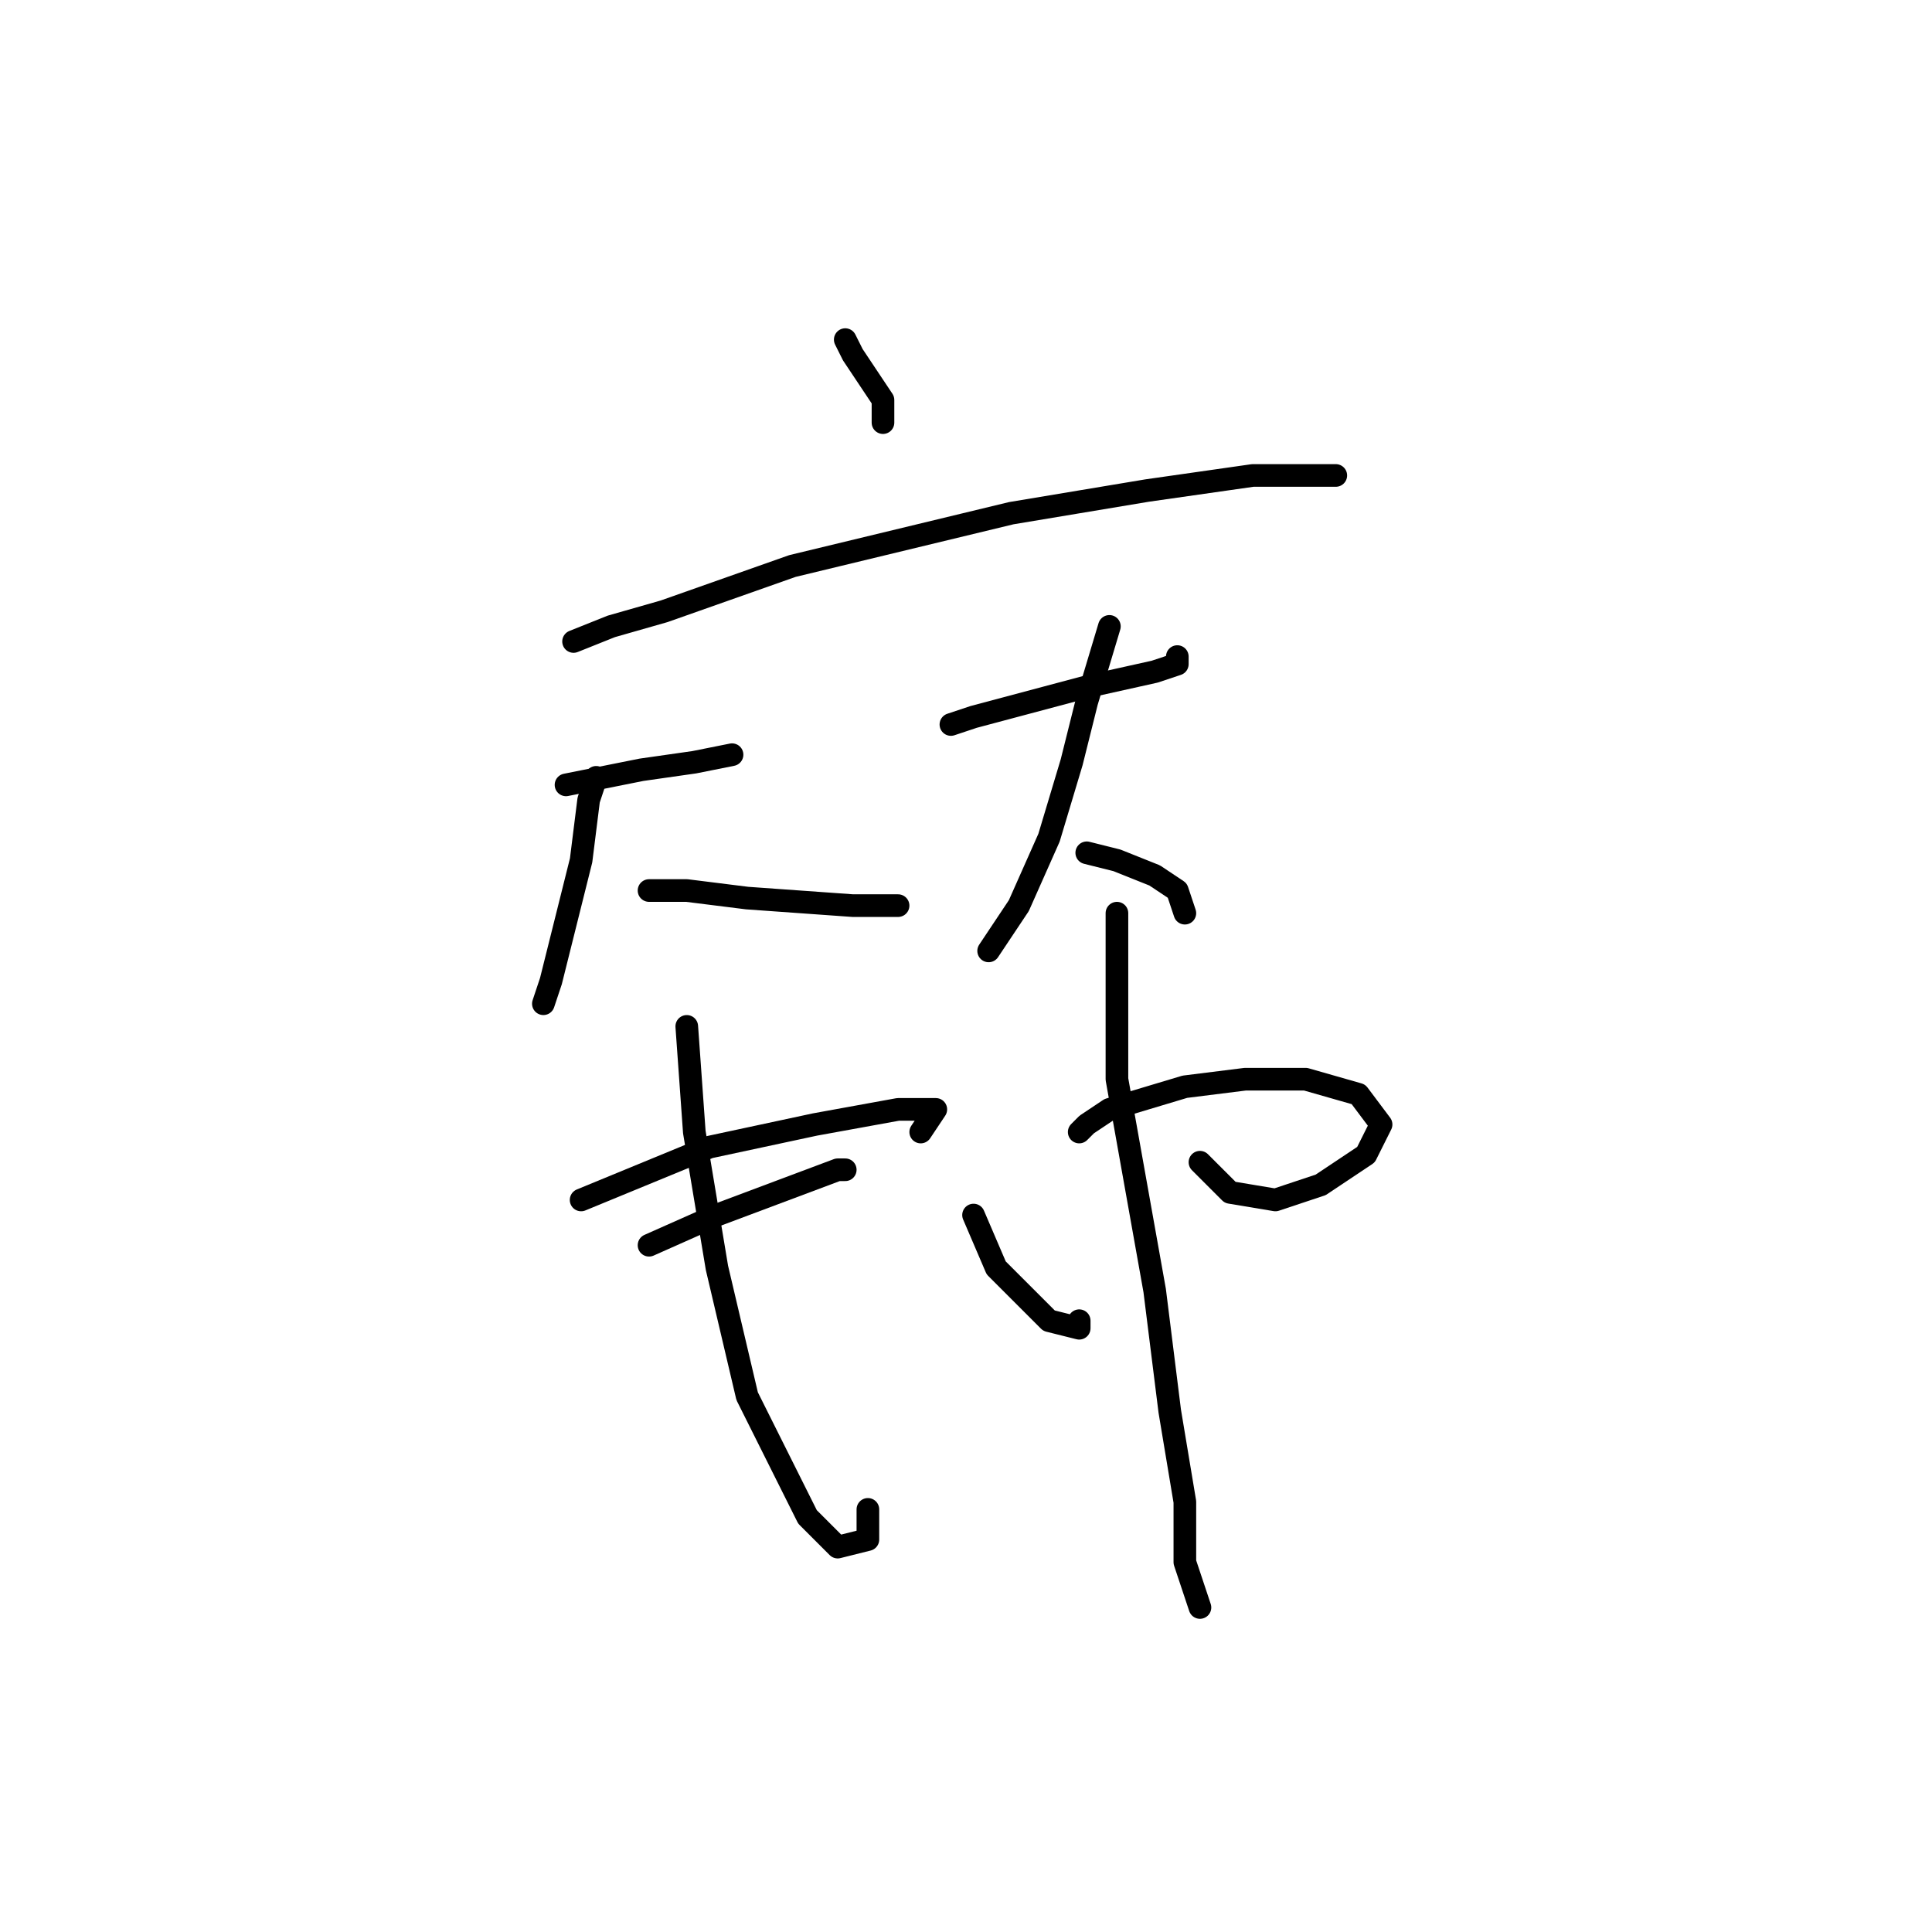 <?xml version="1.0" standalone="no"?>
    <svg width="256" height="256" xmlns="http://www.w3.org/2000/svg" version="1.1">
    <polyline stroke="black" stroke-width="3" stroke-linecap="round" fill="transparent" stroke-linejoin="round" points="112 45 113 47 115 50 117 53 117 55 117 56 117 56 " />
        <polyline stroke="black" stroke-width="3" stroke-linecap="round" fill="transparent" stroke-linejoin="round" points="76 85 81 83 88 81 105 75 134 68 152 65 166 63 174 63 177 63 175 63 173 63 173 63 " />
        <polyline stroke="black" stroke-width="3" stroke-linecap="round" fill="transparent" stroke-linejoin="round" points="75 104 85 102 92 101 97 100 97 100 97 100 " />
        <polyline stroke="black" stroke-width="3" stroke-linecap="round" fill="transparent" stroke-linejoin="round" points="79 103 78 106 77 114 75 122 73 130 72 133 72 133 " />
        <polyline stroke="black" stroke-width="3" stroke-linecap="round" fill="transparent" stroke-linejoin="round" points="86 118 91 118 99 119 113 120 118 120 119 120 119 120 " />
        <polyline stroke="black" stroke-width="3" stroke-linecap="round" fill="transparent" stroke-linejoin="round" points="126 96 129 95 144 91 153 89 156 88 156 87 156 87 " />
        <polyline stroke="black" stroke-width="3" stroke-linecap="round" fill="transparent" stroke-linejoin="round" points="147 83 144 93 142 101 139 111 135 120 131 126 131 126 131 126 " />
        <polyline stroke="black" stroke-width="3" stroke-linecap="round" fill="transparent" stroke-linejoin="round" points="144 113 148 114 153 116 156 118 157 121 157 121 157 121 " />
        <polyline stroke="black" stroke-width="3" stroke-linecap="round" fill="transparent" stroke-linejoin="round" points="77 159 94 152 108 149 119 147 124 147 122 150 122 150 " />
        <polyline stroke="black" stroke-width="3" stroke-linecap="round" fill="transparent" stroke-linejoin="round" points="86 165 95 161 111 155 112 155 112 155 " />
        <polyline stroke="black" stroke-width="3" stroke-linecap="round" fill="transparent" stroke-linejoin="round" points="91 136 92 150 95 168 99 185 107 201 111 205 115 204 115 200 115 200 " />
        <polyline stroke="black" stroke-width="3" stroke-linecap="round" fill="transparent" stroke-linejoin="round" points="129 161 132 168 139 175 143 176 143 175 143 175 " />
        <polyline stroke="black" stroke-width="3" stroke-linecap="round" fill="transparent" stroke-linejoin="round" points="143 150 144 149 147 147 157 144 165 143 173 143 180 145 183 149 181 153 175 157 169 159 163 158 159 154 159 154 " />
        <polyline stroke="black" stroke-width="3" stroke-linecap="round" fill="transparent" stroke-linejoin="round" points="148 121 148 127 148 143 153 171 155 187 157 199 157 207 159 213 159 213 " />
        </svg>